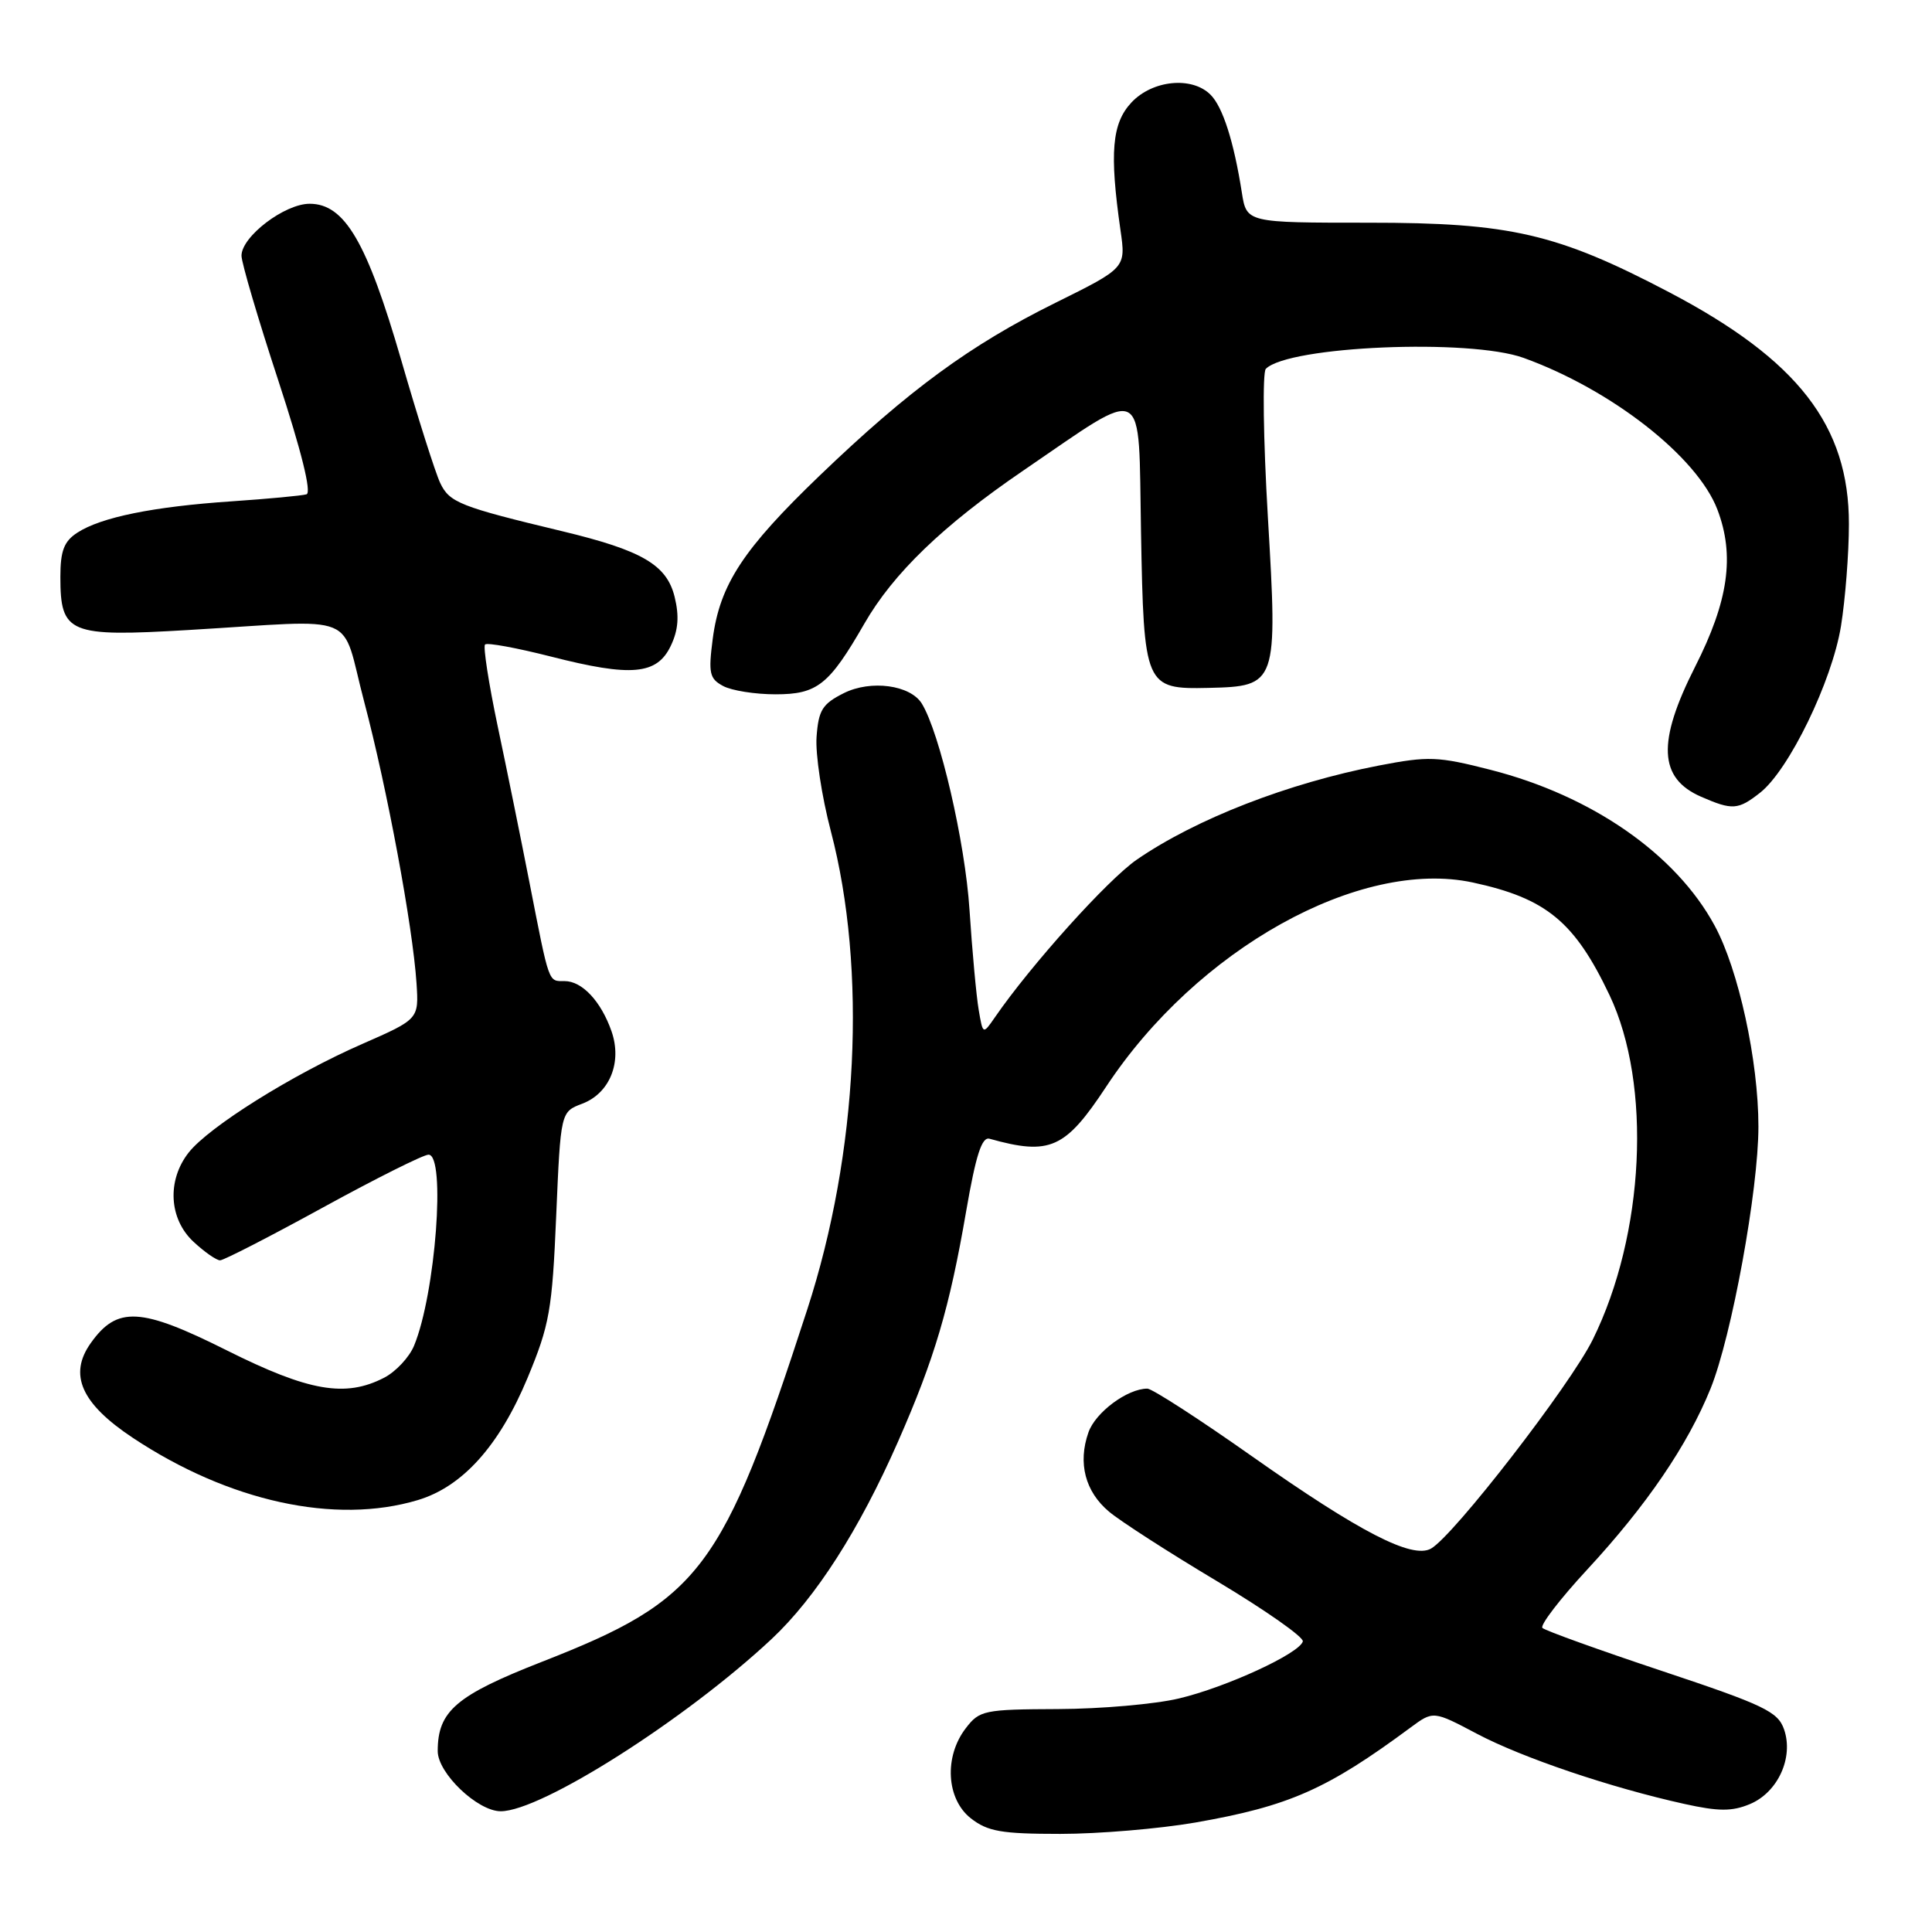 <?xml version="1.0" encoding="UTF-8" standalone="no"?>
<!DOCTYPE svg PUBLIC "-//W3C//DTD SVG 1.1//EN" "http://www.w3.org/Graphics/SVG/1.1/DTD/svg11.dtd" >
<svg xmlns="http://www.w3.org/2000/svg" xmlns:xlink="http://www.w3.org/1999/xlink" version="1.1" viewBox="0 0 256 256">
 <g >
 <path fill="currentColor"
d=" M 158.36 241.50 C 170.79 239.33 175.81 237.12 186.90 228.91 C 189.92 226.68 189.92 226.68 195.71 229.74 C 201.74 232.92 213.41 236.87 223.19 239.03 C 227.71 240.03 229.49 240.04 231.85 239.06 C 235.57 237.52 237.69 232.89 236.40 229.16 C 235.58 226.80 233.77 225.93 220.24 221.42 C 211.87 218.63 204.73 216.06 204.38 215.71 C 204.03 215.36 206.70 211.88 210.31 207.98 C 218.19 199.47 223.63 191.48 226.66 183.99 C 229.46 177.05 233.00 157.69 233.00 149.28 C 233.00 140.57 230.37 128.49 227.20 122.65 C 222.07 113.17 210.94 105.44 197.52 102.01 C 190.53 100.22 189.29 100.17 182.70 101.44 C 170.70 103.76 158.49 108.50 150.64 113.90 C 146.80 116.54 136.60 127.87 131.83 134.80 C 130.24 137.10 130.24 137.10 129.68 133.80 C 129.37 131.99 128.82 126.00 128.46 120.50 C 127.88 111.58 124.52 97.08 122.14 93.22 C 120.61 90.76 115.39 90.06 111.82 91.84 C 108.97 93.27 108.46 94.08 108.20 97.63 C 108.03 99.90 108.88 105.53 110.09 110.13 C 114.90 128.49 113.71 152.76 106.97 173.50 C 95.70 208.19 92.86 211.96 71.85 220.18 C 60.43 224.65 58.00 226.72 58.00 232.03 C 58.00 234.96 63.28 240.00 66.35 240.00 C 71.72 240.00 90.84 227.84 102.23 217.19 C 108.09 211.70 113.83 202.75 118.99 191.03 C 123.84 180.00 125.81 173.34 128.02 160.50 C 129.31 153.04 130.10 150.60 131.12 150.89 C 139.13 153.13 141.14 152.23 146.57 144.00 C 158.58 125.76 180.18 113.73 195.13 116.93 C 204.89 119.03 208.64 122.12 213.27 131.86 C 218.90 143.71 217.93 163.57 211.05 177.50 C 208.07 183.54 192.60 203.53 189.61 205.20 C 187.11 206.60 180.16 203.01 165.93 192.99 C 158.91 188.04 152.66 184.00 152.03 184.00 C 149.38 184.00 145.14 187.15 144.22 189.81 C 142.80 193.86 143.79 197.65 146.95 200.30 C 148.44 201.56 154.90 205.72 161.30 209.54 C 167.69 213.37 172.80 216.95 172.63 217.50 C 172.16 219.11 162.47 223.57 156.24 225.05 C 153.08 225.81 145.86 226.44 140.19 226.46 C 130.40 226.50 129.79 226.62 127.97 229.00 C 125.07 232.77 125.39 238.37 128.63 240.93 C 130.87 242.68 132.68 243.00 140.50 243.00 C 145.58 243.00 153.62 242.32 158.36 241.50 Z  M 55.36 198.77 C 61.28 197.00 66.16 191.57 69.90 182.59 C 72.82 175.56 73.17 173.61 73.70 161.09 C 74.29 147.33 74.29 147.33 77.14 146.25 C 80.79 144.87 82.46 140.76 81.03 136.65 C 79.64 132.68 77.14 130.00 74.81 130.00 C 72.63 130.00 72.82 130.53 70.17 117.00 C 69.04 111.22 67.14 101.86 65.94 96.20 C 64.75 90.53 64.00 85.67 64.27 85.40 C 64.54 85.12 68.48 85.85 73.01 87.00 C 83.65 89.72 87.05 89.42 88.88 85.58 C 89.88 83.49 90.02 81.65 89.39 79.08 C 88.34 74.84 85.08 72.93 74.50 70.39 C 60.95 67.14 59.56 66.59 58.33 64.00 C 57.68 62.62 55.35 55.29 53.16 47.70 C 48.62 32.05 45.67 27.00 41.03 27.00 C 37.71 27.00 32.00 31.35 32.00 33.88 C 32.00 34.81 34.19 42.24 36.86 50.37 C 39.94 59.77 41.31 65.29 40.61 65.50 C 40.00 65.68 35.53 66.10 30.68 66.43 C 20.32 67.13 13.38 68.54 10.25 70.58 C 8.48 71.73 8.00 72.98 8.00 76.45 C 8.00 83.96 9.12 84.42 24.96 83.48 C 48.10 82.12 45.05 80.87 48.26 93.00 C 51.29 104.45 54.69 122.72 55.19 130.27 C 55.50 135.04 55.50 135.04 48.00 138.33 C 38.78 142.36 27.69 149.30 25.00 152.72 C 22.10 156.41 22.38 161.52 25.65 164.55 C 27.10 165.90 28.68 167.00 29.16 167.00 C 29.64 167.00 35.77 163.85 42.79 160.00 C 49.81 156.15 56.11 153.00 56.78 153.00 C 59.10 153.00 57.71 171.43 54.87 178.30 C 54.24 179.84 52.45 181.75 50.91 182.55 C 45.76 185.21 40.93 184.37 30.05 178.93 C 18.65 173.22 15.52 173.05 12.03 177.96 C 9.05 182.14 10.76 185.98 17.60 190.52 C 30.33 198.97 44.42 202.05 55.36 198.77 Z  M 233.22 105.04 C 237.05 102.03 242.75 90.28 243.94 82.96 C 244.51 79.41 244.99 73.33 244.99 69.45 C 245.01 56.41 238.24 47.68 221.17 38.72 C 206.33 30.94 200.12 29.50 181.34 29.51 C 165.18 29.51 165.18 29.51 164.55 25.51 C 163.49 18.75 162.02 14.16 160.40 12.55 C 157.95 10.09 152.72 10.60 149.93 13.57 C 147.33 16.34 147.00 20.22 148.47 30.50 C 149.19 35.50 149.19 35.50 139.84 40.13 C 128.58 45.70 120.42 51.68 108.65 62.98 C 98.46 72.77 95.39 77.44 94.44 84.65 C 93.85 89.21 94.01 89.93 95.82 90.90 C 96.95 91.51 100.07 92.00 102.76 92.00 C 108.30 92.00 109.85 90.77 114.53 82.64 C 118.36 75.97 124.96 69.61 135.55 62.38 C 152.16 51.05 150.82 50.36 151.19 70.47 C 151.56 90.99 151.70 91.34 160.13 91.15 C 169.23 90.94 169.31 90.70 168.00 68.52 C 167.39 58.17 167.27 49.33 167.73 48.87 C 170.75 45.85 194.73 44.84 201.88 47.42 C 213.53 51.63 224.89 60.52 227.56 67.51 C 229.89 73.62 229.04 79.62 224.60 88.37 C 219.56 98.33 219.78 103.12 225.40 105.57 C 229.55 107.38 230.31 107.33 233.22 105.04 Z "/>
</g>
</svg>